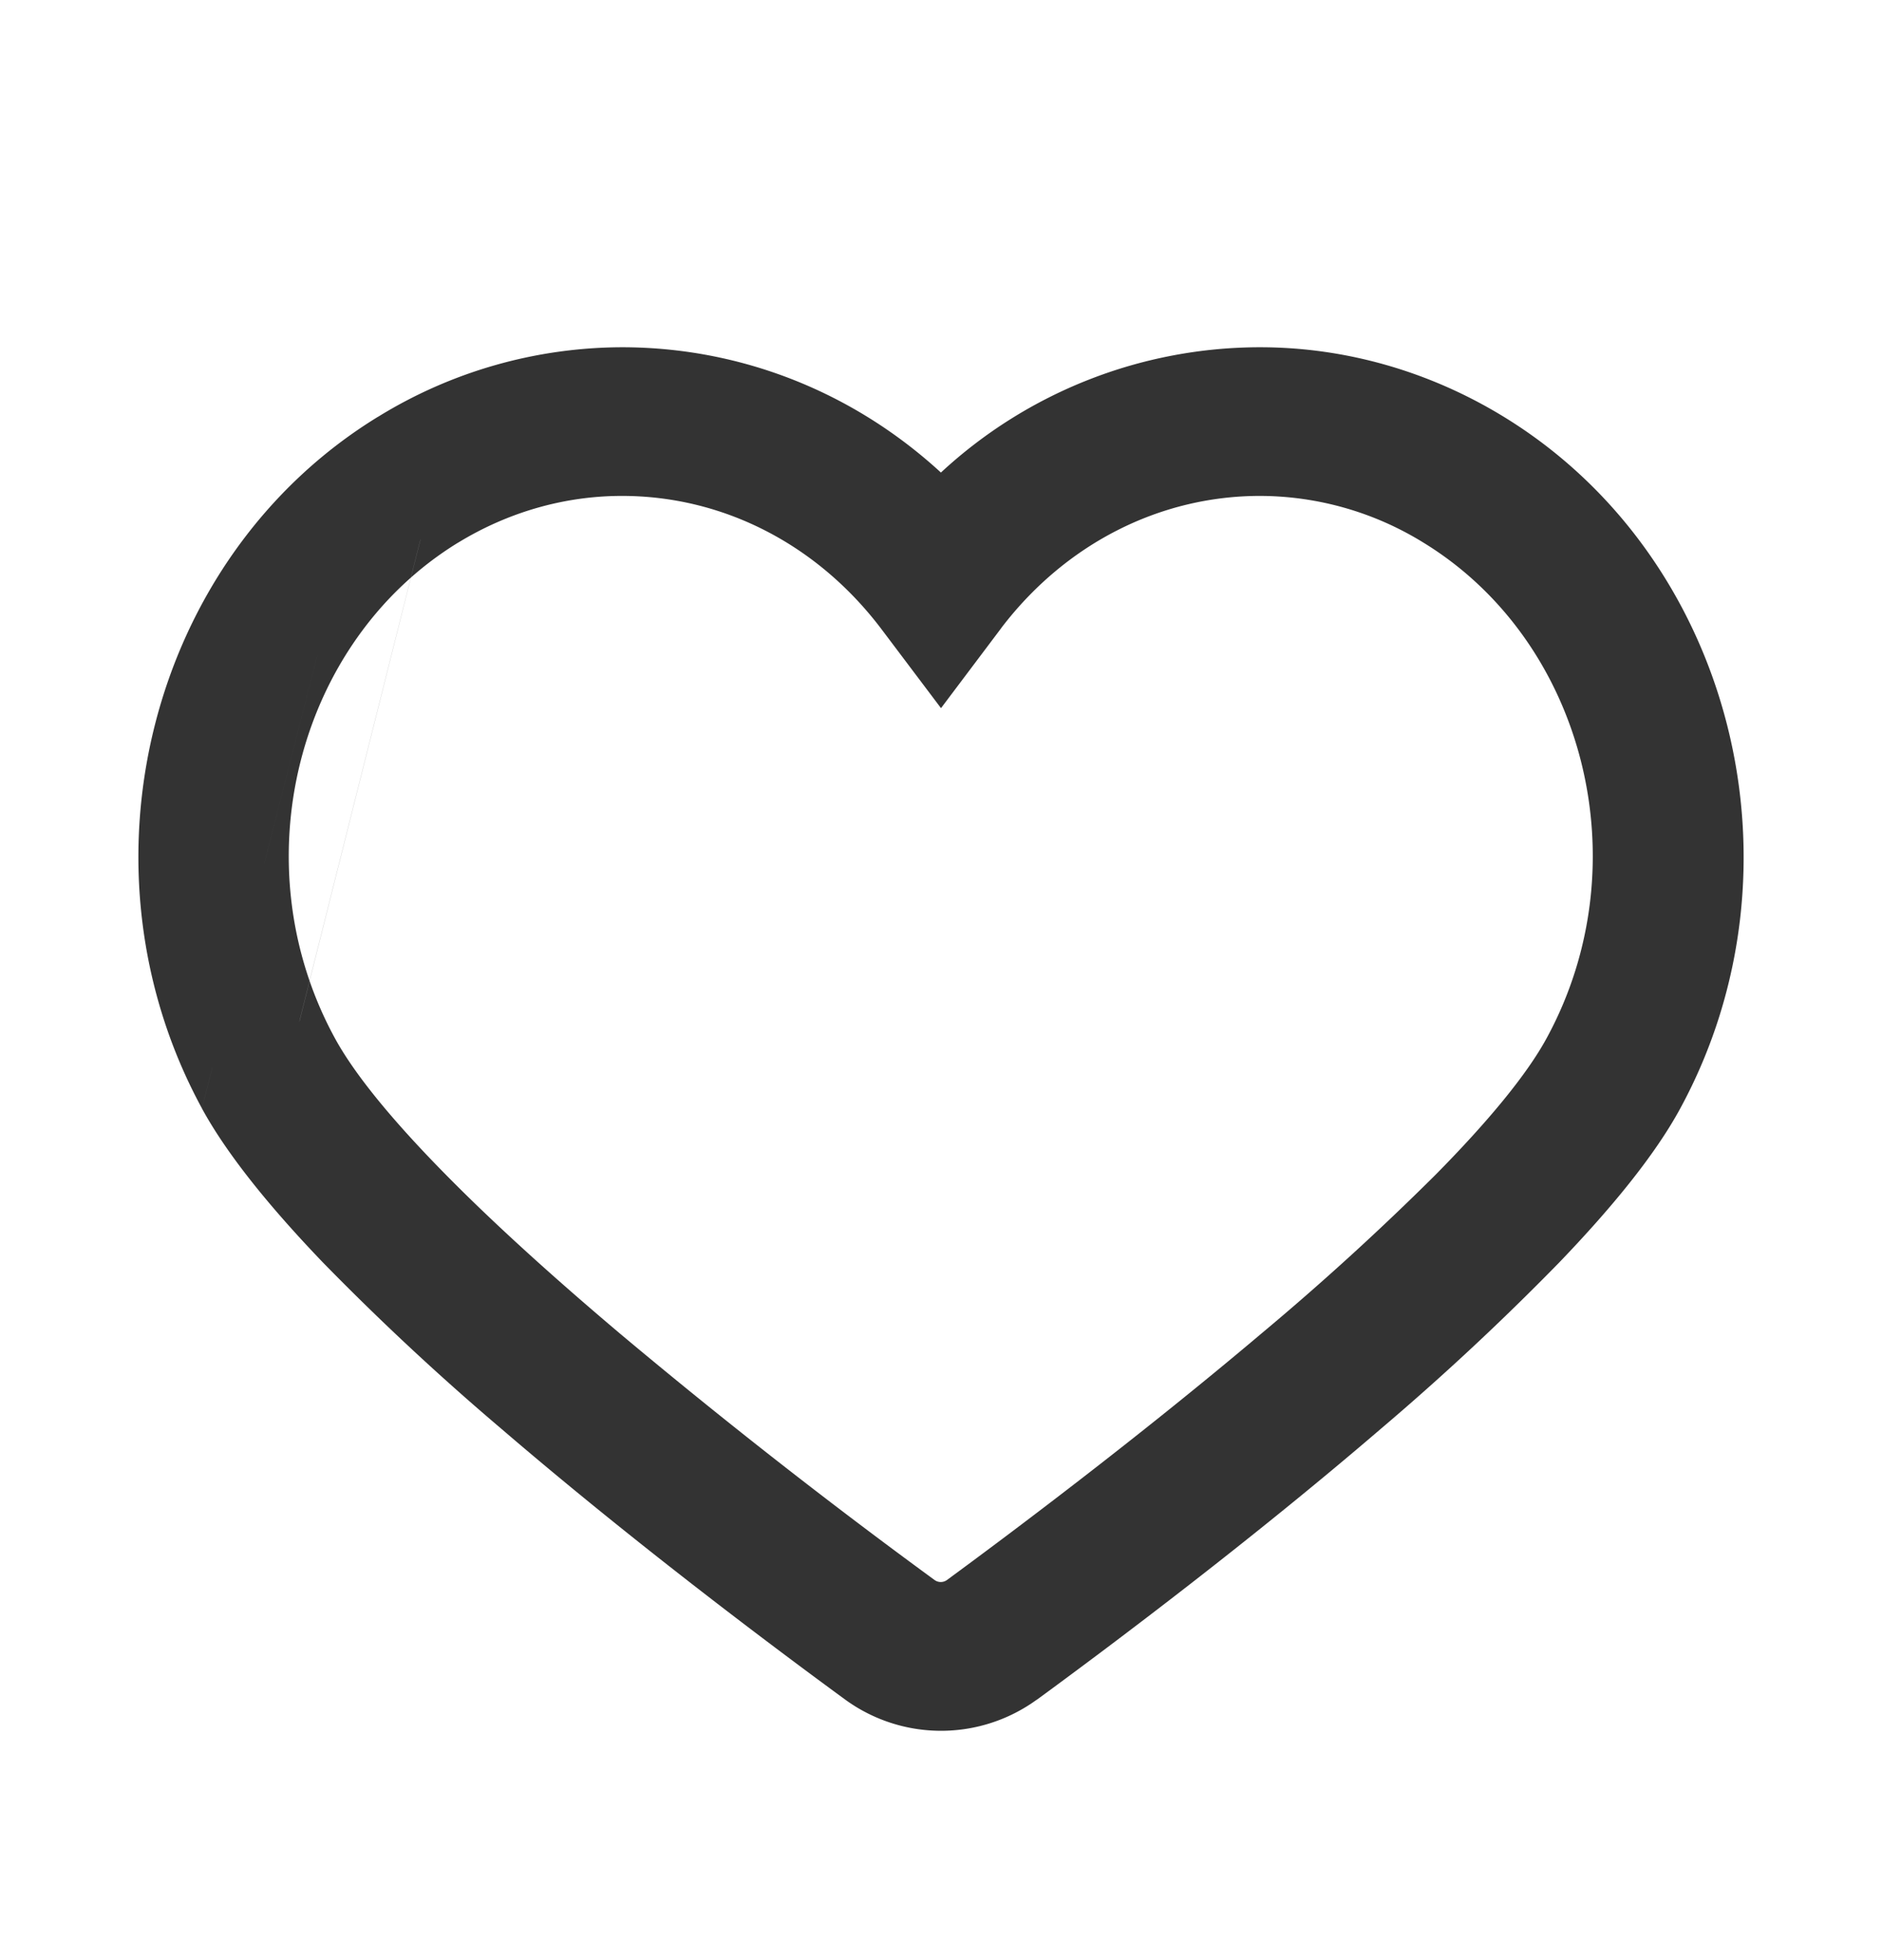 <svg width="24" height="25" fill="none" xmlns="http://www.w3.org/2000/svg"><path fill-rule="evenodd" clip-rule="evenodd" d="M7.93 5.08c-.965 0-1.917.273-2.76.79-2.61 1.6-3.53 5.171-2.013 7.958.283.523.791 1.15 1.444 1.829a32.622 32.622 0 0 0 2.23 2.079c1.612 1.384 3.327 2.675 4.34 3.417a1.41 1.41 0 0 0 1.66 0c1.015-.742 2.729-2.034 4.34-3.417a32.61 32.61 0 0 0 2.231-2.08c.652-.679 1.16-1.305 1.444-1.827 1.512-2.788.593-6.36-2.017-7.96a5.285 5.285 0 0 0-2.76-.788 5.336 5.336 0 0 0-3.832 1.63l-.238.242-.237-.243A5.337 5.337 0 0 0 7.93 5.08Zm-3.109.236a5.952 5.952 0 0 1 3.11-.887c1.52 0 2.954.574 4.068 1.598a5.986 5.986 0 0 1 4.07-1.598c1.092 0 2.164.309 3.108.887 2.923 1.79 3.919 5.747 2.251 8.82-.325.6-.882 1.277-1.547 1.969a33.255 33.255 0 0 1-2.276 2.122c-1.63 1.4-3.36 2.703-4.38 3.45h-.002a2.076 2.076 0 0 1-2.445 0c-1.02-.747-2.75-2.05-4.38-3.45a33.256 33.256 0 0 1-2.277-2.122c-.664-.692-1.22-1.37-1.546-1.968M4.82 5.316C1.9 7.106.903 11.063 2.575 14.136l2.246-8.82Zm.67 1.053a4.67 4.67 0 0 1 2.44-.696c1.501 0 2.891.717 3.826 1.946l.001.001.241.32.241-.32.001-.001c.936-1.23 2.33-1.946 3.828-1.946.856 0 1.696.242 2.434.696 2.372 1.452 3.166 4.675 1.803 7.179-.305.561-.862 1.216-1.526 1.889a35.205 35.205 0 0 1-2.273 2.073 79.078 79.078 0 0 1-4.04 3.167l-.002.002c-.277.2-.659.2-.935 0l-.001-.001a77.495 77.495 0 0 1-4.042-3.165 35.059 35.059 0 0 1-2.273-2.074c-.664-.673-1.22-1.329-1.526-1.891M5.84 6.922C3.784 8.185 3.06 11.02 4.27 13.24c.26.478.762 1.08 1.417 1.744.65.66 1.432 1.36 2.23 2.034a76.853 76.853 0 0 0 4.004 3.136.135.135 0 0 0 .152 0c.763-.56 2.41-1.791 4.005-3.139a34.586 34.586 0 0 0 2.23-2.033c.654-.663 1.157-1.265 1.416-1.742 1.21-2.222.486-5.059-1.57-6.318a3.978 3.978 0 0 0-2.085-.597c-1.277 0-2.48.609-3.3 1.684v.001L12 9.032l-.77-1.022c-.82-1.076-2.018-1.685-3.299-1.685-.729 0-1.449.205-2.09.597Zm-.348-.553Zm0 0c-2.372 1.456-3.167 4.675-1.804 7.179l1.803-7.18Z" fill="#333"/><path d="M12 21.724c-.37 0-.724-.116-1.023-.335-2.028-1.484-6.874-5.173-8.09-7.409-1.59-2.921-.635-6.673 2.125-8.363a5.609 5.609 0 0 1 2.928-.835c1.535 0 2.978.62 4.06 1.723a5.658 5.658 0 0 1 4.06-1.723c1.026 0 2.035.29 2.927.835 2.76 1.69 3.715 5.442 2.129 8.363-1.216 2.236-6.062 5.925-8.09 7.409a1.74 1.74 0 0 1-1.027.335ZM7.94 6.022c-.791 0-1.57.223-2.26.645-2.208 1.355-2.965 4.371-1.682 6.726 1.127 2.075 6.2 5.884 7.728 7 .16.116.383.116.543 0 1.527-1.12 6.6-4.93 7.728-7 1.283-2.355.526-5.375-1.683-6.726a4.304 4.304 0 0 0-2.255-.645c-1.384 0-2.68.661-3.555 1.81l-.505.67-.505-.67c-.874-1.149-2.166-1.81-3.554-1.81Z" fill="#333"/></svg>